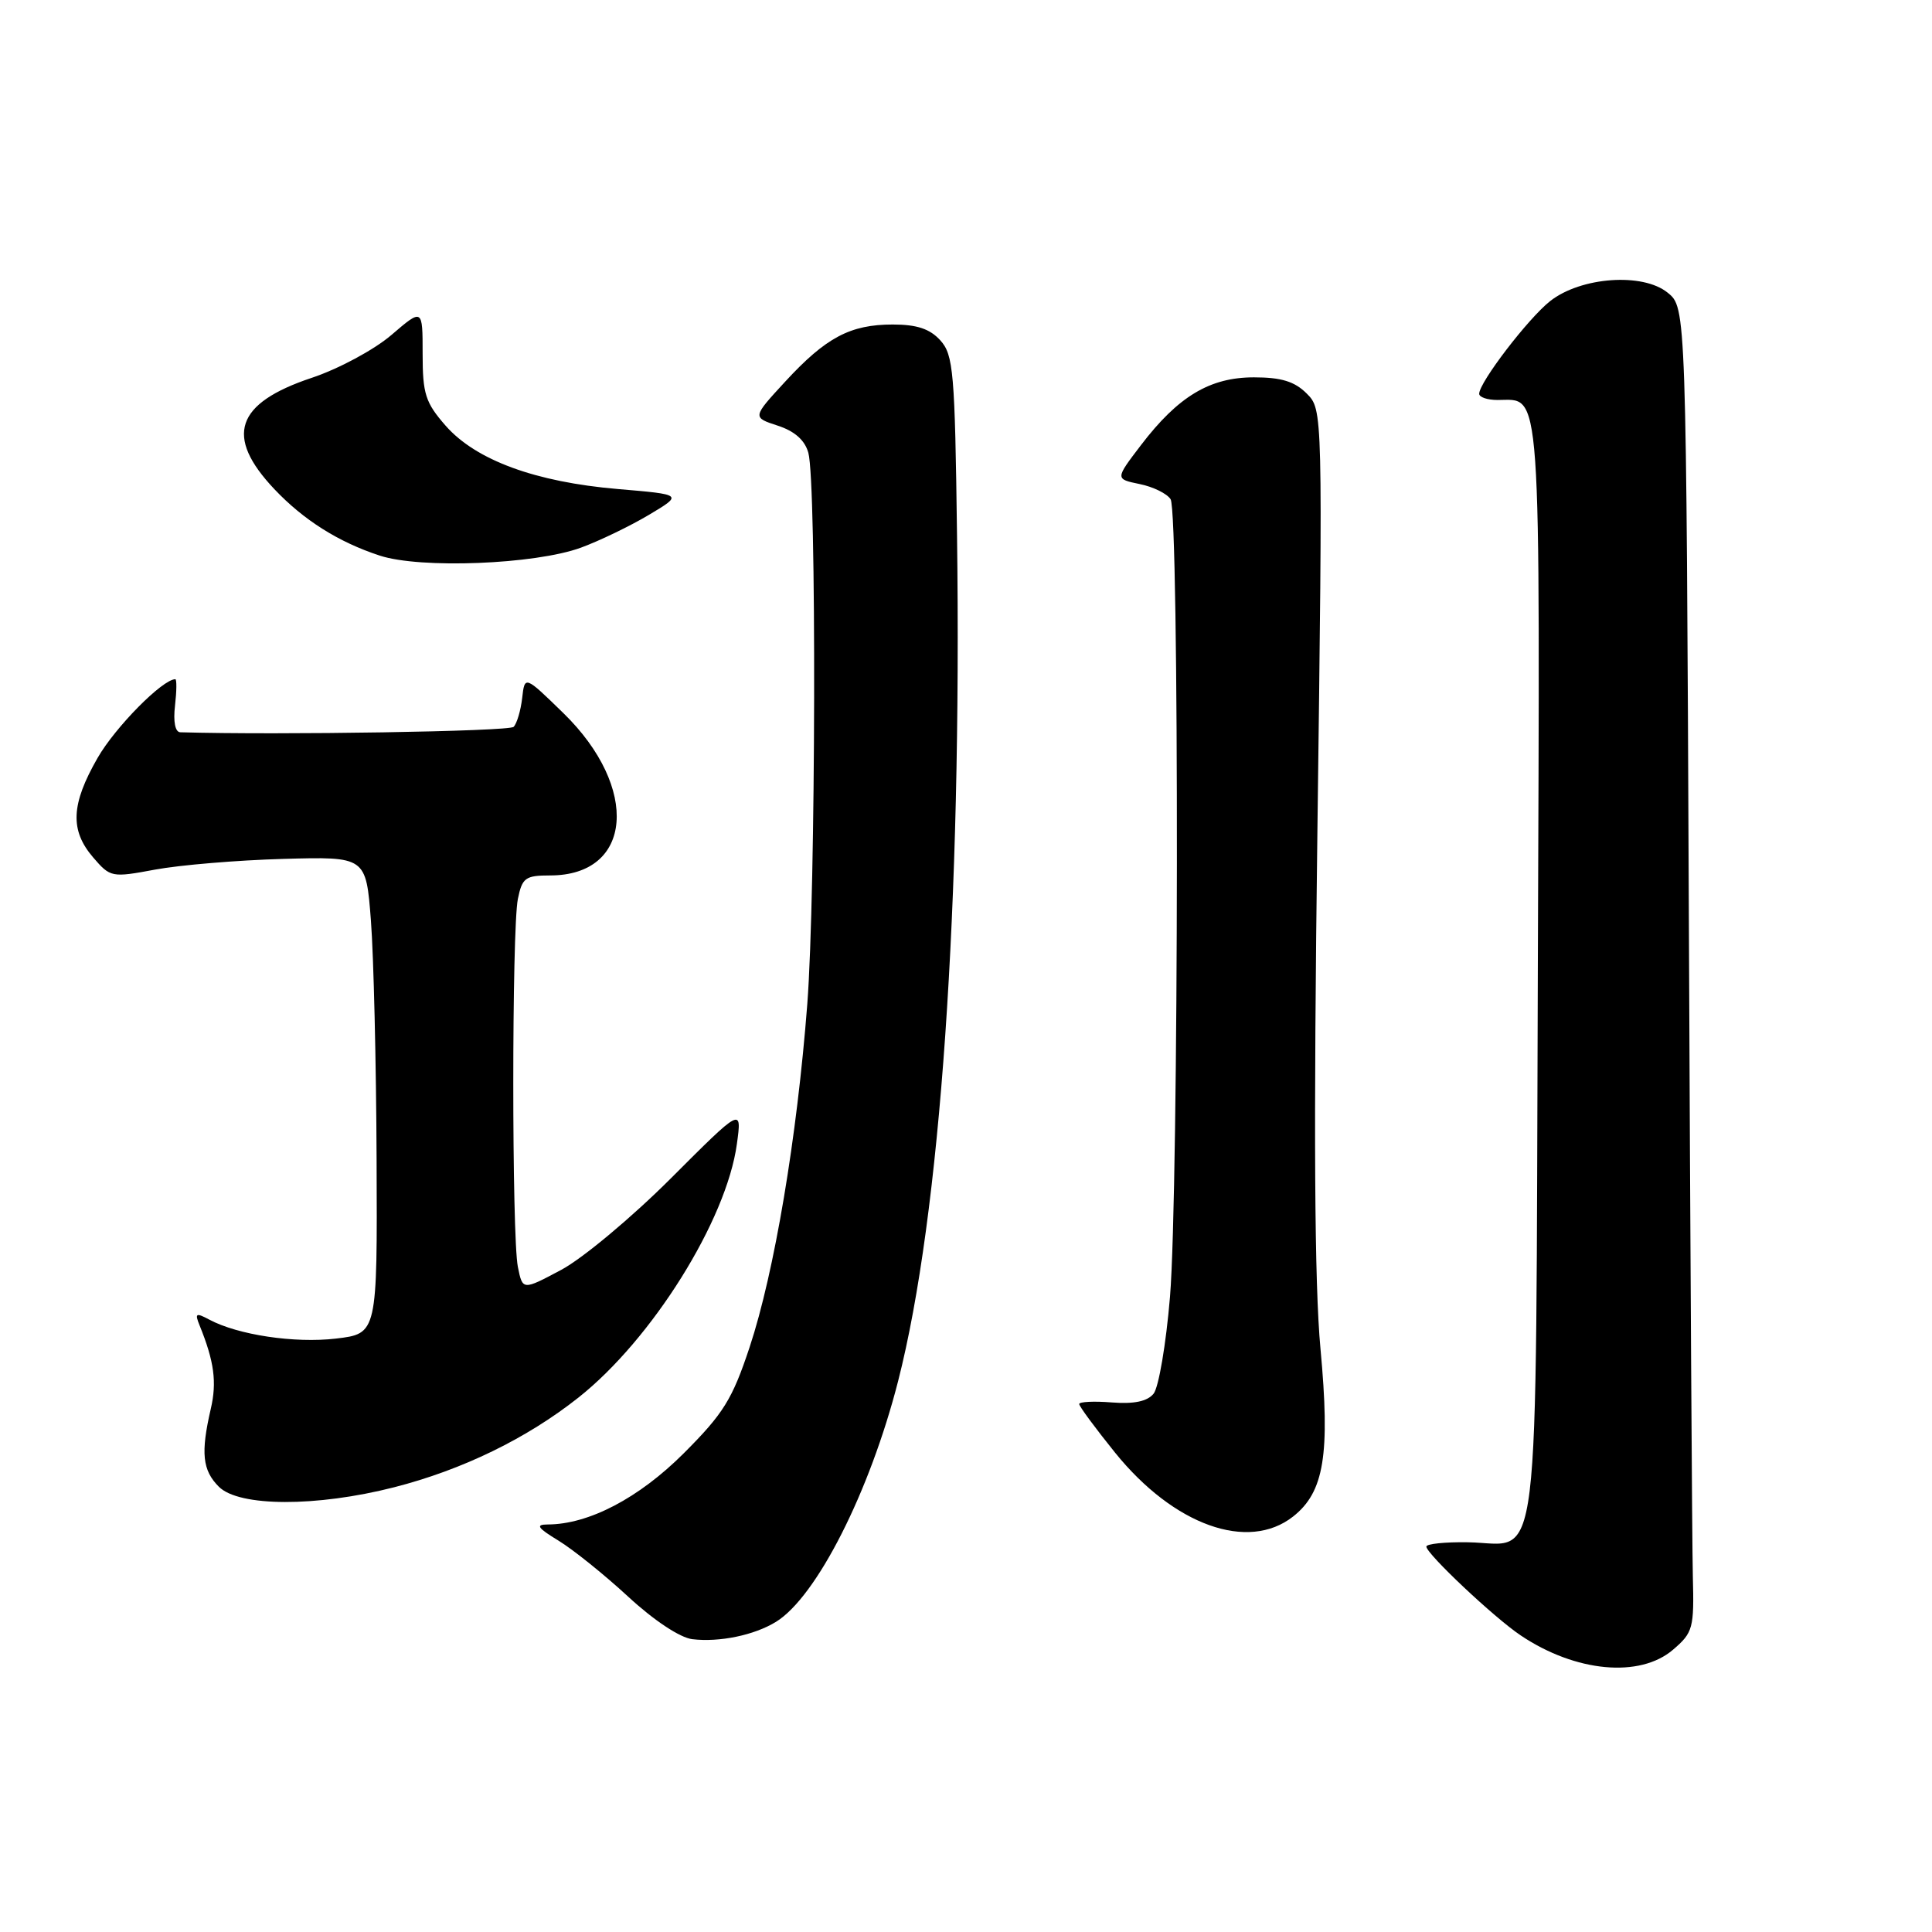 <?xml version="1.0" encoding="UTF-8" standalone="no"?>
<!DOCTYPE svg PUBLIC "-//W3C//DTD SVG 1.1//EN" "http://www.w3.org/Graphics/SVG/1.1/DTD/svg11.dtd" >
<svg xmlns="http://www.w3.org/2000/svg" xmlns:xlink="http://www.w3.org/1999/xlink" version="1.1" viewBox="0 0 256 256">
 <g >
 <path fill="currentColor"
d=" M 221.69 218.59 C 224.34 216.32 224.49 215.75 224.31 208.84 C 224.21 204.80 223.97 165.33 223.78 121.13 C 223.43 40.76 223.43 40.76 220.97 38.78 C 217.67 36.10 209.49 36.69 205.41 39.89 C 202.50 42.18 196.00 50.67 196.00 52.18 C 196.00 52.63 197.09 53.00 198.43 53.00 C 204.32 53.00 204.06 49.44 203.77 128.56 C 203.46 211.28 204.29 204.50 194.50 204.36 C 191.47 204.31 189.00 204.57 189.00 204.93 C 189.00 205.88 198.00 214.36 201.50 216.70 C 208.77 221.58 217.29 222.37 221.69 218.59 Z  M 102.81 214.91 C 108.19 211.61 115.25 197.69 119.01 182.98 C 124.61 161.05 127.46 120.00 126.81 70.85 C 126.53 49.26 126.33 47.02 124.60 45.10 C 123.21 43.57 121.49 43.00 118.30 43.00 C 112.66 43.00 109.44 44.71 104.04 50.57 C 99.68 55.30 99.68 55.30 103.05 56.40 C 105.30 57.13 106.65 58.33 107.11 60.00 C 108.21 63.97 108.10 118.25 106.97 133.05 C 105.61 150.73 102.61 168.59 99.33 178.50 C 97.03 185.43 95.86 187.31 90.59 192.58 C 84.64 198.52 78.00 201.99 72.57 202.00 C 70.92 202.01 71.21 202.44 74.00 204.14 C 75.92 205.31 80.08 208.65 83.23 211.56 C 86.64 214.71 90.09 217.00 91.73 217.20 C 95.32 217.63 99.92 216.68 102.81 214.91 Z  M 171.34 200.95 C 175.46 197.71 176.27 192.74 174.97 178.71 C 174.17 170.17 174.05 149.65 174.56 110.39 C 175.28 54.28 175.28 54.28 173.14 52.14 C 171.54 50.54 169.77 50.00 166.15 50.00 C 160.31 50.00 156.11 52.52 151.17 59.00 C 147.76 63.47 147.76 63.47 151.01 64.14 C 152.80 64.50 154.64 65.41 155.11 66.15 C 156.27 67.98 156.20 157.65 155.03 171.84 C 154.51 178.08 153.53 183.86 152.85 184.68 C 152.01 185.70 150.24 186.06 147.31 185.83 C 144.94 185.64 143.00 185.74 143.00 186.04 C 143.00 186.35 145.14 189.24 147.75 192.48 C 155.53 202.11 165.37 205.64 171.34 200.95 Z  M 52.23 197.07 C 61.26 194.76 69.78 190.62 76.64 185.19 C 86.39 177.48 96.26 161.70 97.64 151.59 C 98.31 146.72 98.31 146.72 88.90 156.13 C 83.73 161.30 77.19 166.76 74.37 168.26 C 69.25 170.99 69.25 170.99 68.62 167.87 C 67.81 163.81 67.81 123.19 68.62 119.12 C 69.19 116.31 69.61 116.00 72.90 116.00 C 83.85 116.00 84.80 104.39 74.66 94.50 C 69.53 89.50 69.53 89.50 69.19 92.50 C 69.00 94.15 68.49 95.87 68.06 96.31 C 67.48 96.92 37.05 97.41 23.89 97.03 C 23.21 97.01 22.94 95.63 23.19 93.50 C 23.41 91.58 23.43 90.00 23.23 90.00 C 21.54 90.00 15.27 96.35 12.93 100.43 C 9.40 106.58 9.25 110.01 12.34 113.61 C 14.63 116.27 14.79 116.30 20.59 115.22 C 23.84 114.62 31.45 113.98 37.50 113.81 C 48.50 113.50 48.50 113.50 49.15 122.00 C 49.51 126.67 49.85 140.90 49.90 153.61 C 50.00 176.72 50.00 176.72 44.51 177.37 C 39.03 178.01 31.53 176.89 27.72 174.85 C 25.96 173.91 25.79 174.01 26.45 175.63 C 28.39 180.41 28.75 183.15 27.93 186.68 C 26.58 192.52 26.82 194.82 29.00 197.00 C 31.67 199.67 41.93 199.70 52.23 197.07 Z  M 76.97 72.57 C 79.42 71.67 83.47 69.72 85.97 68.23 C 90.50 65.53 90.50 65.53 81.87 64.80 C 70.94 63.87 63.06 60.97 59.06 56.42 C 56.37 53.35 56.00 52.20 56.00 46.89 C 56.00 40.84 56.00 40.84 51.86 44.39 C 49.57 46.35 44.86 48.88 41.32 50.06 C 31.20 53.43 29.73 57.81 36.36 64.82 C 40.24 68.92 44.87 71.84 50.32 73.62 C 55.70 75.39 70.90 74.79 76.97 72.57 Z "/>
</g>
</svg>